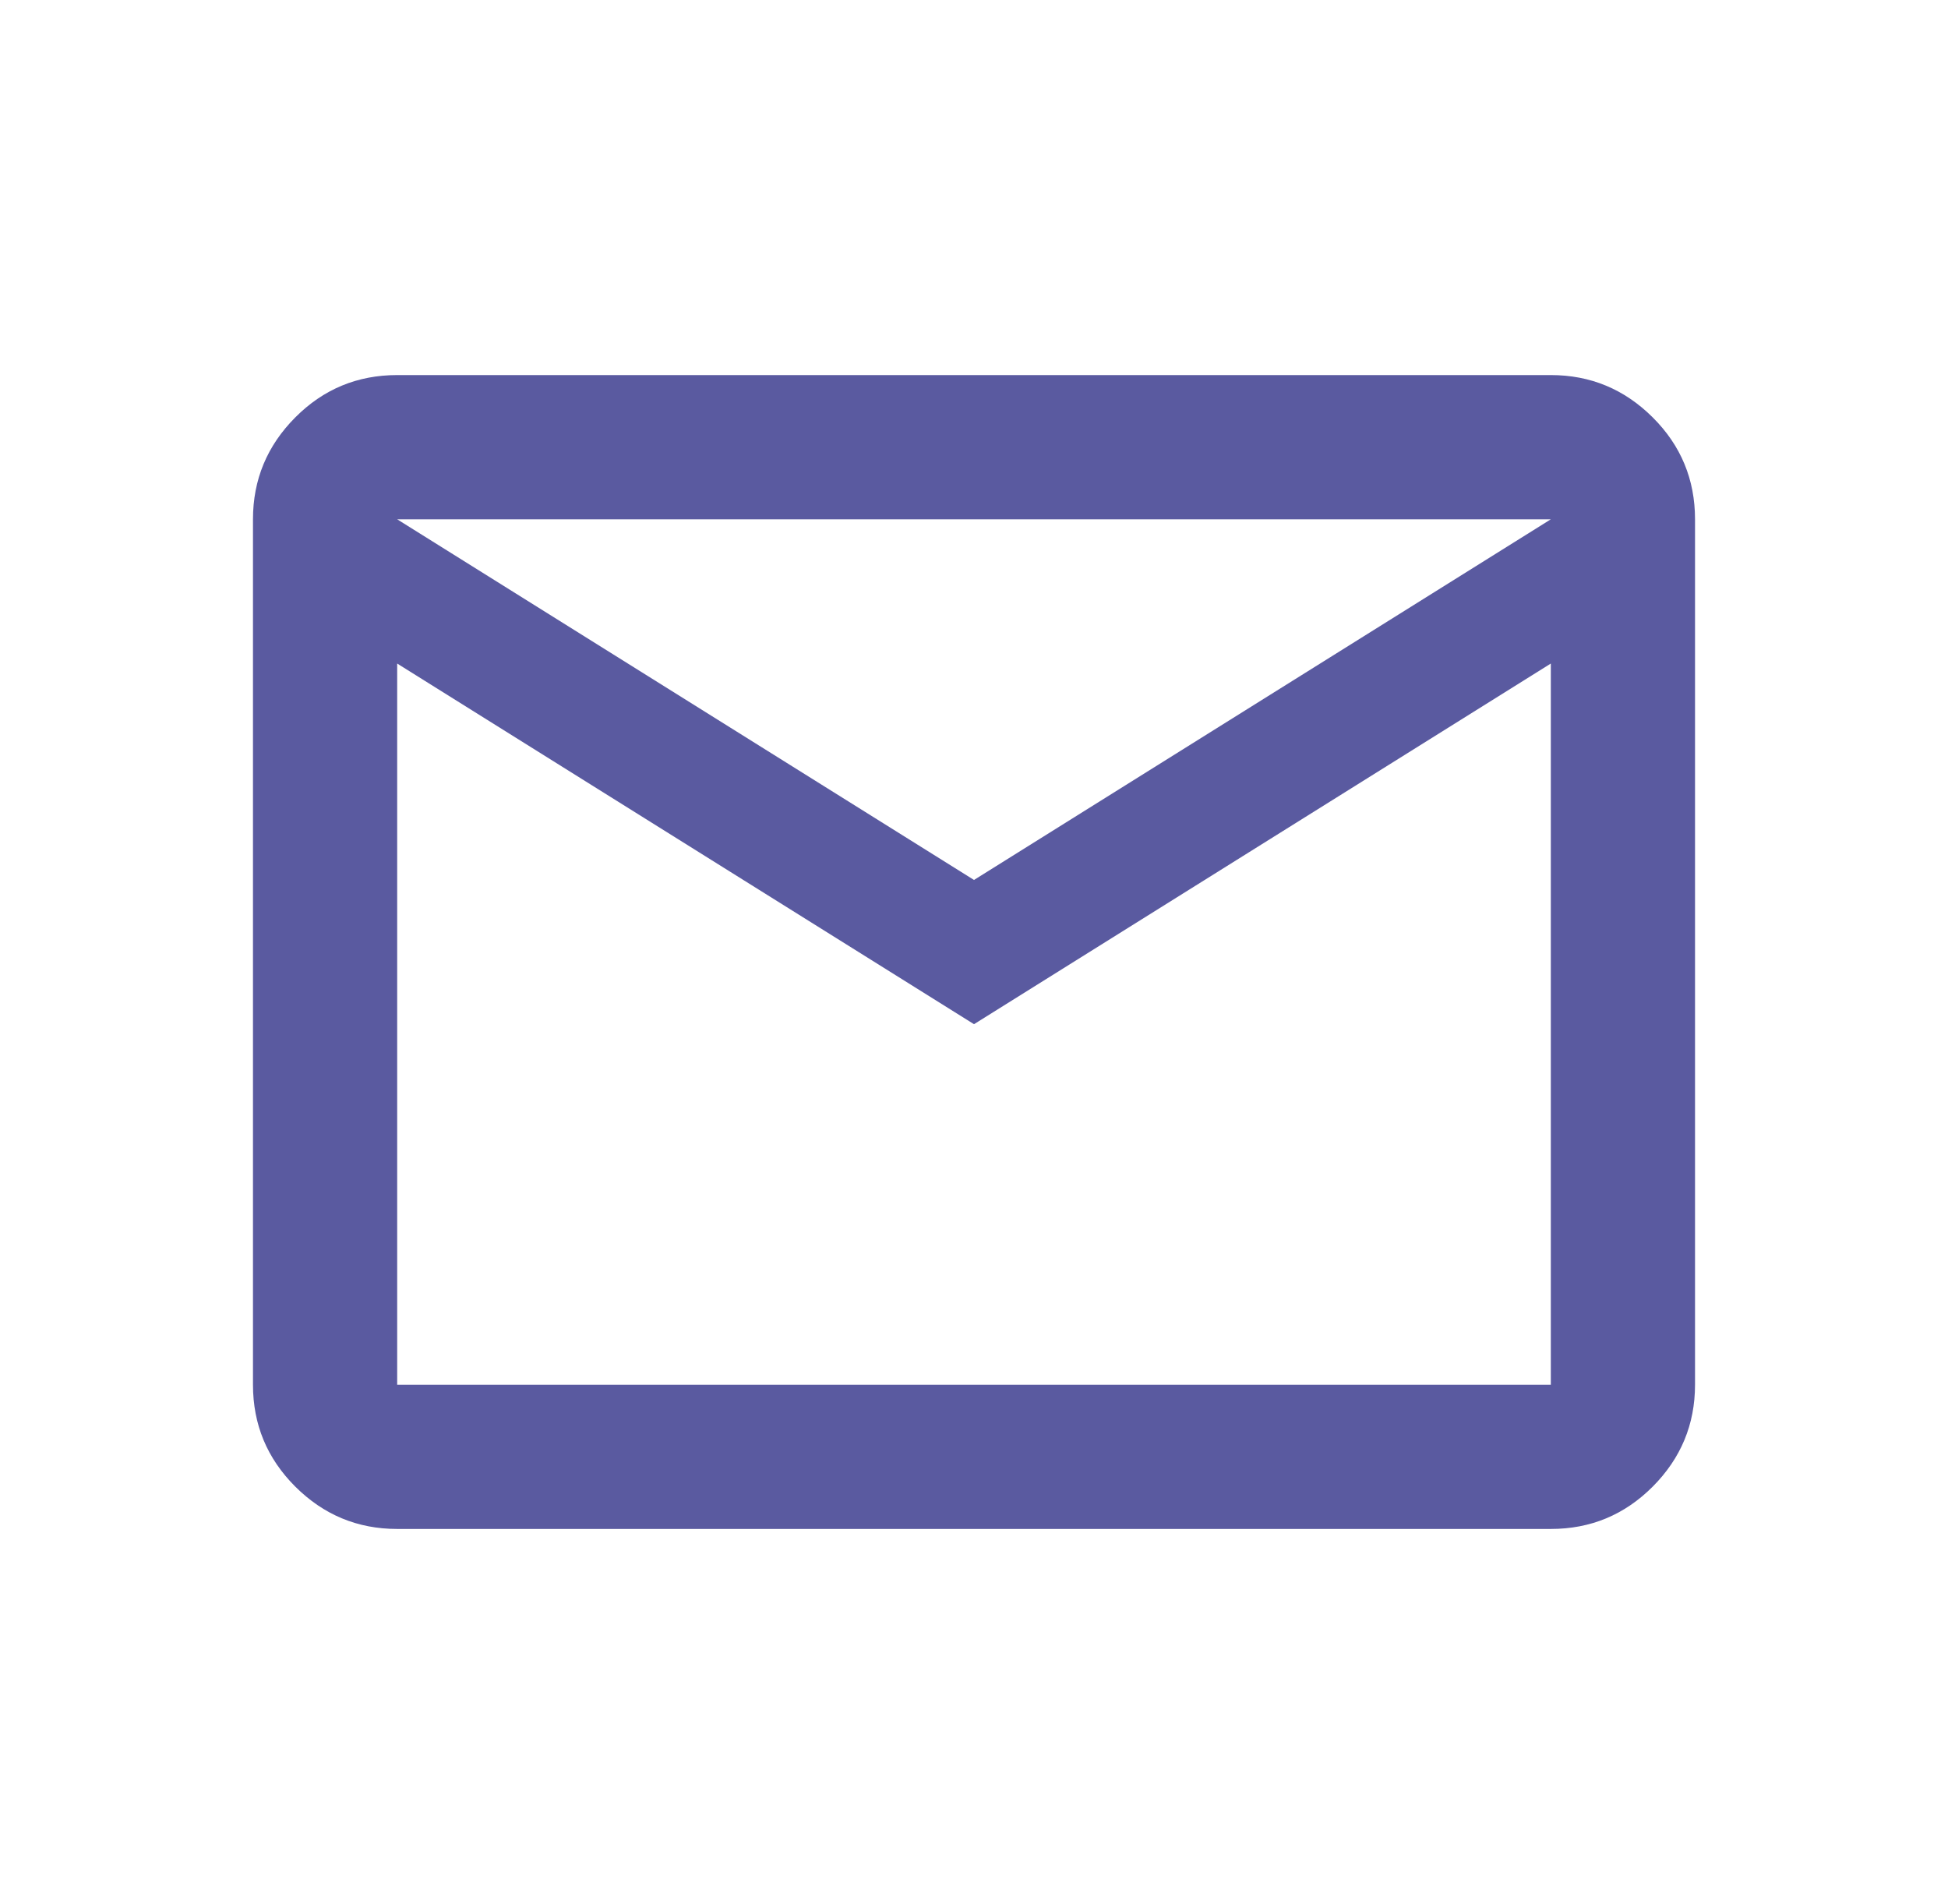 <?xml version="1.0" encoding="UTF-8"?><svg id="Layer_1" xmlns="http://www.w3.org/2000/svg" viewBox="0 0 150.08 146.67"><defs><style>.cls-1{fill:#5a5aa0;}</style></defs><path class="cls-1" d="M30.6,117.77c-3.06,0-5.67-1.09-7.85-3.26-2.18-2.18-3.26-4.79-3.26-7.85V40c0-3.06,1.09-5.67,3.26-7.85s4.79-3.26,7.85-3.26h88.88c3.06,0,5.67,1.09,7.85,3.26s3.26,4.79,3.26,7.85v66.66c0,3.06-1.09,5.67-3.26,7.85-2.18,2.18-4.79,3.26-7.85,3.26H30.6ZM75.04,78.89l-44.44-27.78v55.55h88.88v-55.55l-44.44,27.78ZM75.04,67.78l44.44-27.78H30.6l44.44,27.78ZM30.6,51.11v-11.11,66.66-55.55Z"/></svg>